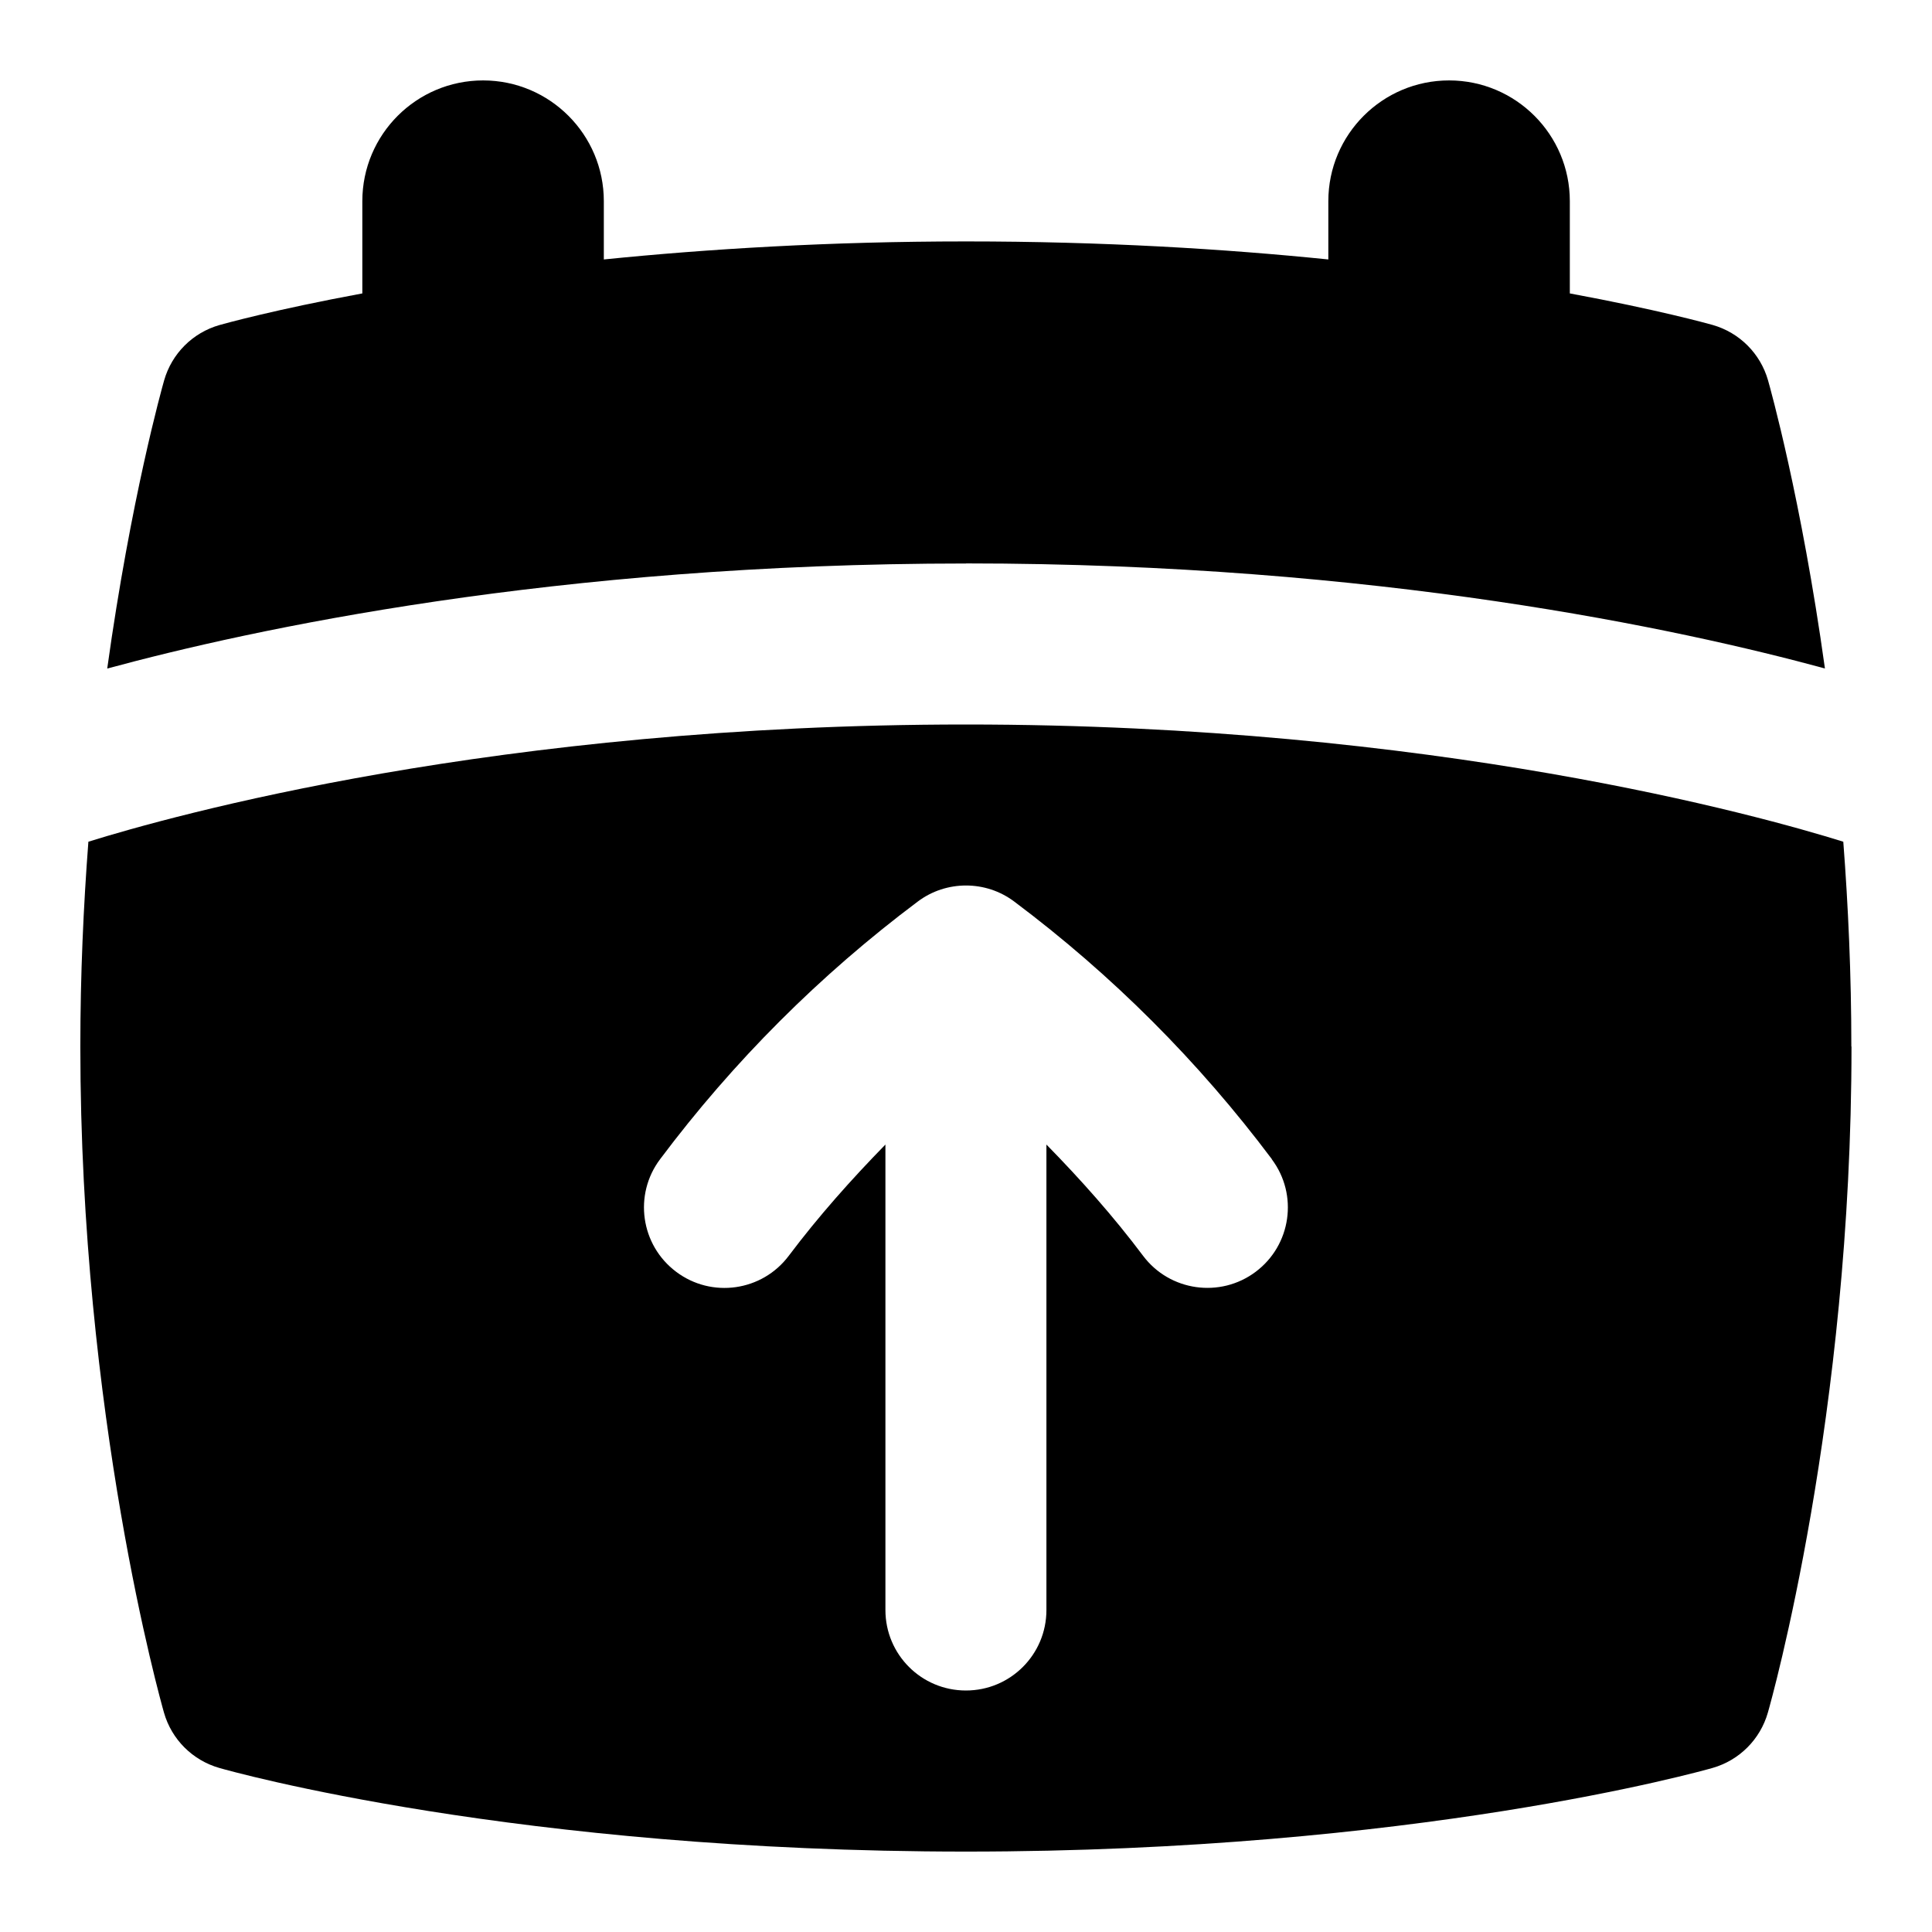 <svg id="Layer_1" viewBox="0 0 24 24" xmlns="http://www.w3.org/2000/svg" data-name="Layer 1"><path d="m12 7c-5.111 0-8.874.818-10.668 1.305.294-2.112.681-3.489.707-3.58.095-.332.354-.592.687-.687.06-.017.688-.192 1.775-.393v-1.146c0-.828.672-1.5 1.5-1.5s1.5.672 1.5 1.5v.724c1.286-.13 2.797-.224 4.5-.224s3.214.093 4.5.224v-.724c0-.828.672-1.5 1.5-1.5s1.5.672 1.5 1.5v1.146c1.086.201 1.715.375 1.775.392.332.095.592.354.687.687.026.091.413 1.469.707 3.58-1.794-.488-5.558-1.305-10.668-1.305zm11 6c0 4.587-.996 8.126-1.039 8.275-.095.332-.354.592-.687.687-.148.042-3.699 1.039-9.275 1.039s-9.126-.996-9.275-1.039c-.332-.095-.592-.354-.687-.687-.042-.148-1.039-3.688-1.039-8.275 0-.894.039-1.746.1-2.544 1.03-.321 5.078-1.456 10.9-1.456s9.871 1.135 10.9 1.456c.061.797.1 1.649.1 2.544zm-7.2 1.4c-.91-1.214-1.986-2.29-3.2-3.2-.178-.134-.389-.2-.6-.2s-.422.066-.6.2c-1.214.91-2.29 1.986-3.2 3.2-.332.441-.242 1.068.2 1.399.44.331 1.067.243 1.399-.2.368-.489.774-.945 1.2-1.381v5.782c0 .553.447 1 1 1s1-.447 1-1v-5.782c.427.436.833.892 1.2 1.381.331.442.959.53 1.399.2.442-.331.532-.958.2-1.399z"/></svg>
